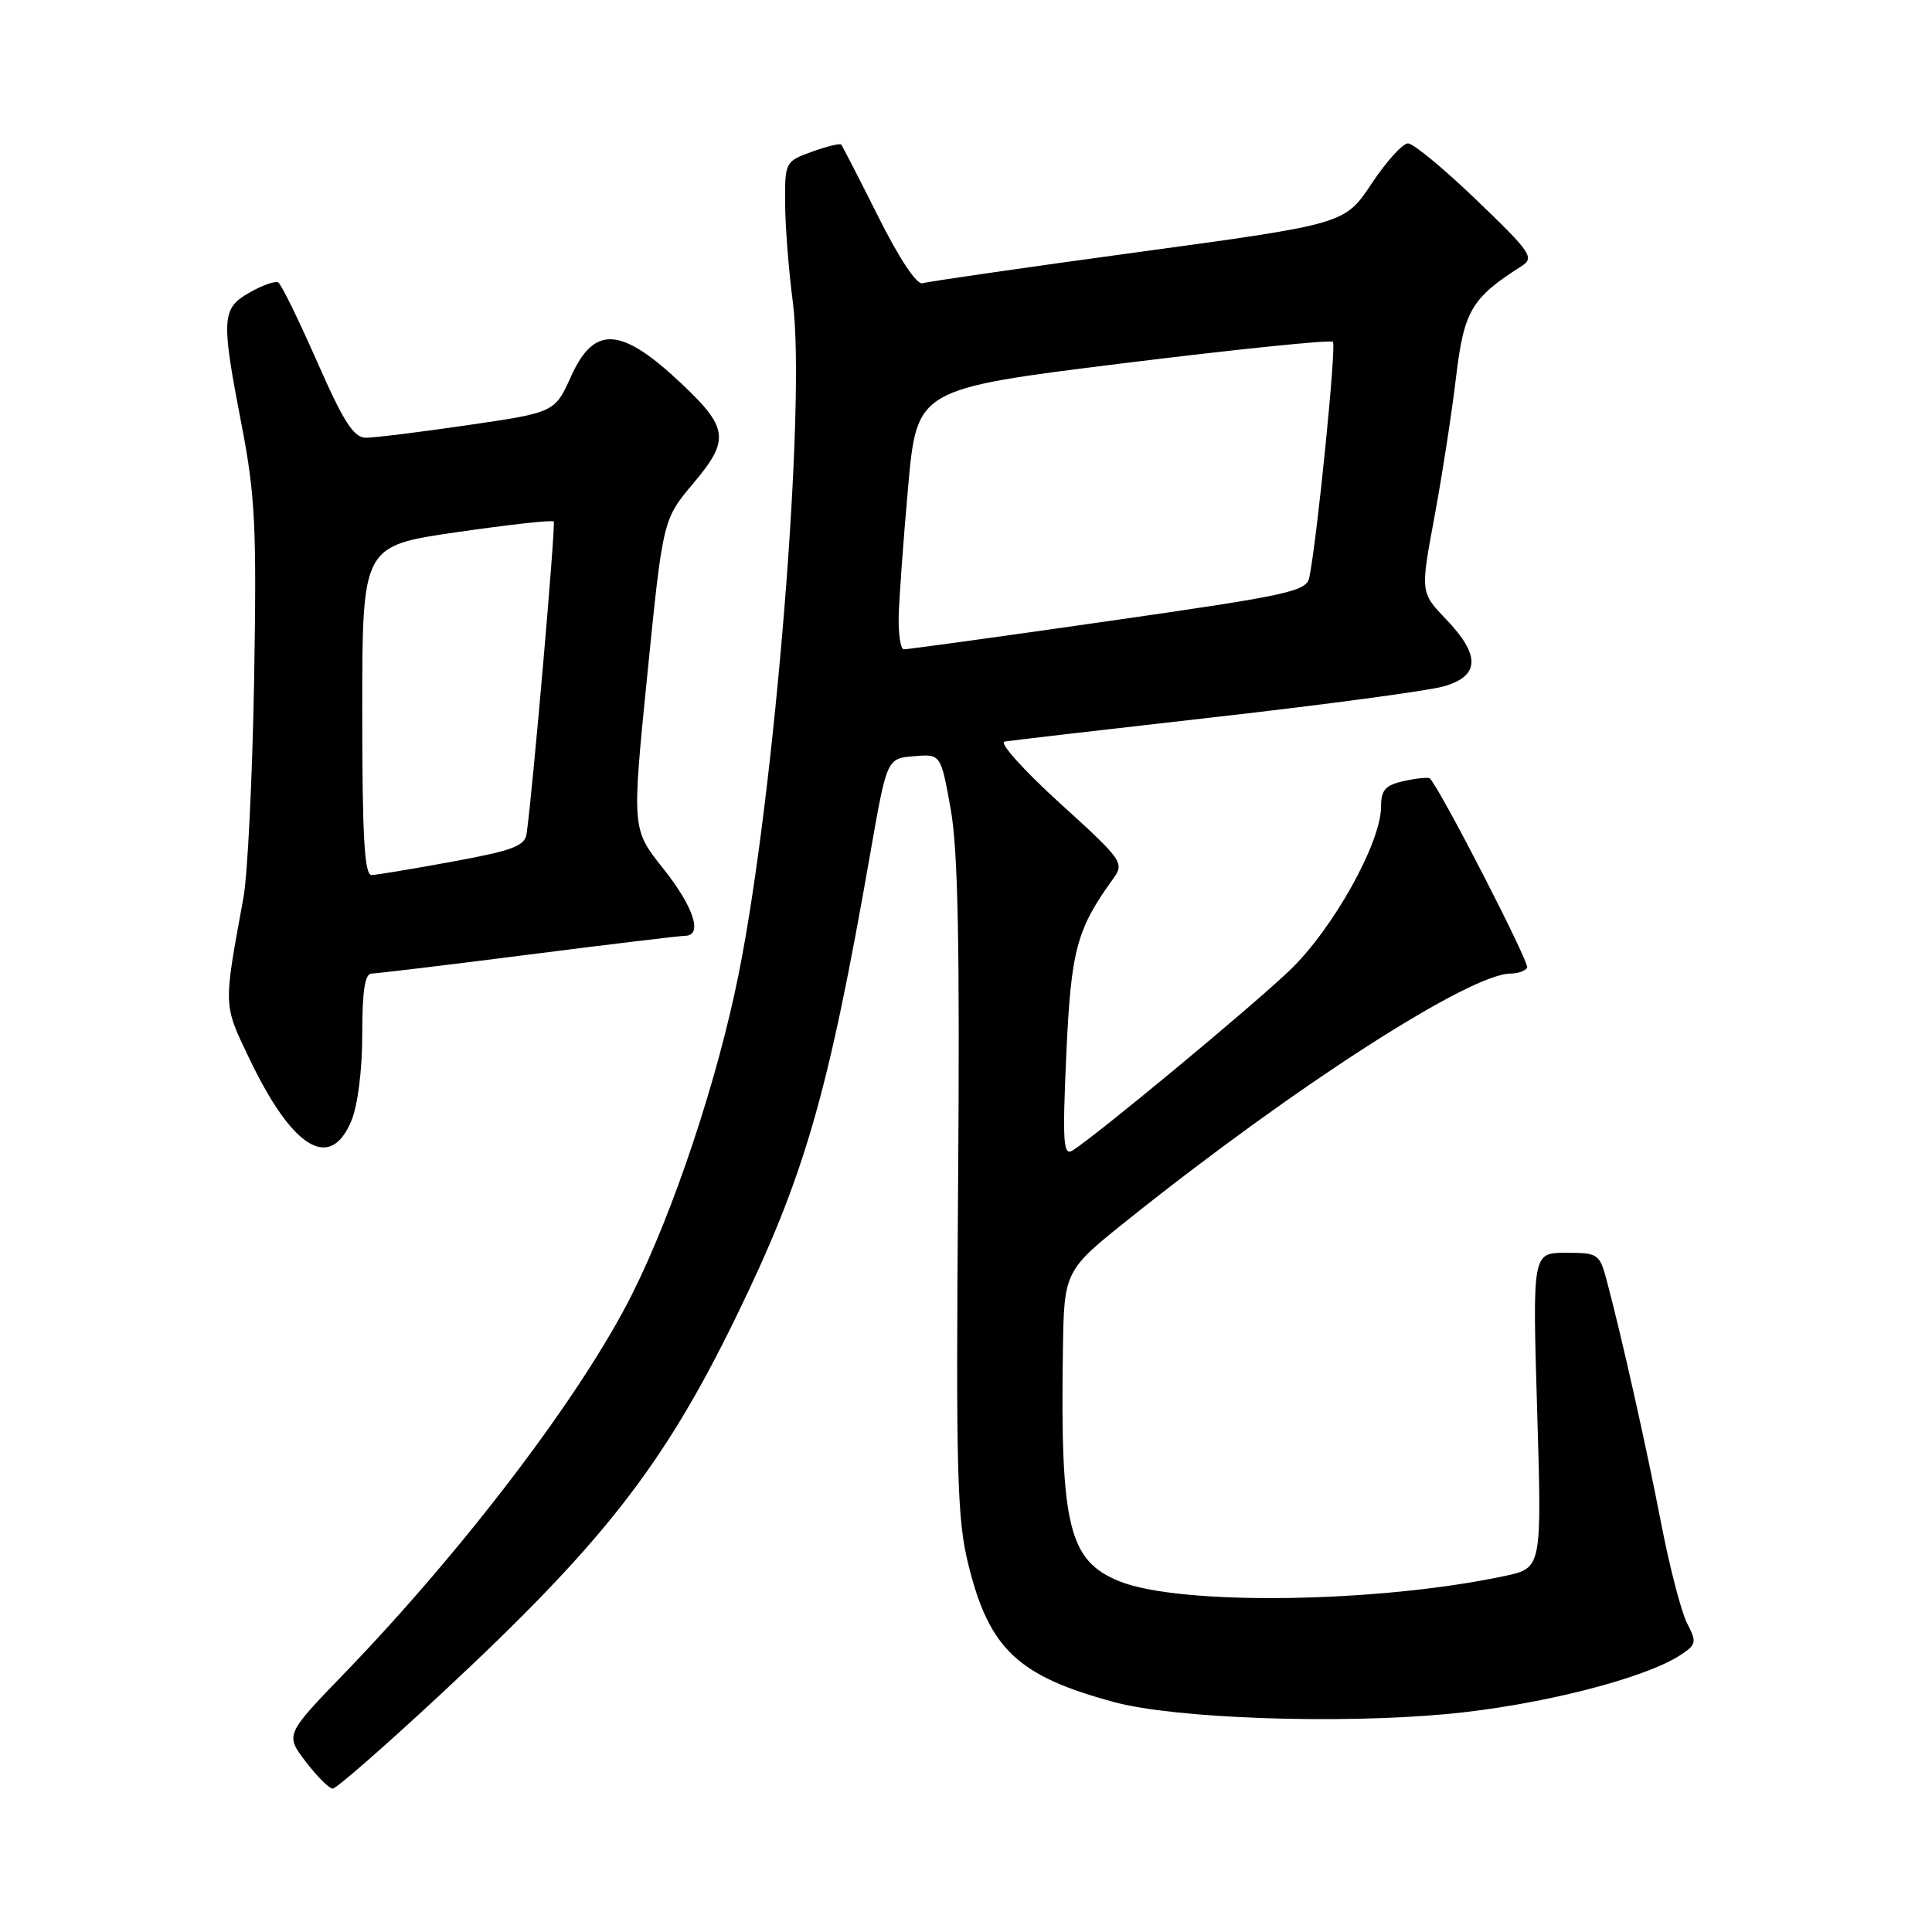 <?xml version="1.0" encoding="UTF-8" standalone="no"?>
<!DOCTYPE svg PUBLIC "-//W3C//DTD SVG 1.1//EN" "http://www.w3.org/Graphics/SVG/1.1/DTD/svg11.dtd" >
<svg xmlns="http://www.w3.org/2000/svg" xmlns:xlink="http://www.w3.org/1999/xlink" version="1.1" viewBox="0 0 256 256">
 <g >
 <path fill="currentColor"
d=" M 58.22 224.66 C 79.85 204.56 87.86 194.34 97.53 174.50 C 106.61 155.87 109.71 145.16 115.33 113.00 C 117.52 100.50 117.52 100.50 121.09 100.20 C 124.66 99.90 124.66 99.90 125.97 107.20 C 126.95 112.67 127.19 125.26 126.95 157.50 C 126.66 195.32 126.82 201.33 128.32 207.35 C 131.08 218.53 134.92 222.13 147.72 225.56 C 155.75 227.71 177.13 228.47 191.71 227.12 C 203.80 226.00 217.86 222.45 222.67 219.30 C 224.78 217.92 224.84 217.60 223.55 215.09 C 222.78 213.60 221.24 207.68 220.13 201.94 C 218.14 191.65 214.87 177.07 212.92 169.75 C 211.96 166.13 211.77 166.00 207.49 166.00 C 203.06 166.00 203.06 166.00 203.68 186.88 C 204.31 207.77 204.31 207.77 199.41 208.82 C 182.60 212.41 156.37 212.78 148.33 209.53 C 141.62 206.82 140.49 202.23 140.84 178.94 C 141.00 168.37 141.00 168.37 149.75 161.39 C 171.81 143.78 194.82 129.00 200.19 129.00 C 201.12 129.00 202.10 128.65 202.36 128.23 C 202.72 127.64 190.94 104.70 189.47 103.15 C 189.29 102.97 187.76 103.11 186.07 103.48 C 183.57 104.03 183.00 104.66 183.00 106.86 C 183.00 111.67 176.60 123.14 170.86 128.61 C 165.72 133.52 145.02 150.68 142.09 152.46 C 140.89 153.19 140.77 151.27 141.29 139.71 C 141.92 125.86 142.64 123.15 147.54 116.38 C 149.01 114.34 148.72 113.93 140.39 106.38 C 135.62 102.04 132.34 98.39 133.11 98.26 C 133.87 98.13 146.43 96.67 161.00 95.02 C 175.57 93.37 189.19 91.54 191.25 90.96 C 196.10 89.60 196.21 86.85 191.60 82.04 C 188.21 78.50 188.21 78.50 190.07 68.50 C 191.09 63.00 192.38 54.67 192.93 50.00 C 193.98 41.19 194.97 39.49 201.59 35.28 C 203.36 34.15 202.92 33.50 195.67 26.53 C 191.37 22.39 187.27 19.00 186.57 19.00 C 185.86 19.00 183.69 21.40 181.74 24.34 C 178.19 29.68 178.19 29.68 150.85 33.40 C 135.81 35.45 122.94 37.31 122.25 37.53 C 121.48 37.78 119.18 34.31 116.38 28.72 C 113.84 23.65 111.63 19.35 111.46 19.16 C 111.29 18.97 109.54 19.40 107.57 20.11 C 104.05 21.38 104.00 21.49 104.03 26.95 C 104.05 30.00 104.51 35.88 105.05 40.00 C 106.83 53.49 102.69 105.01 97.89 129.00 C 95.09 143.03 89.26 160.52 83.73 171.54 C 77.07 184.80 61.62 205.15 45.68 221.68 C 37.79 229.85 37.79 229.85 40.51 233.43 C 42.01 235.39 43.62 237.00 44.09 237.00 C 44.56 237.00 50.91 231.45 58.22 224.66 Z  M 46.55 148.53 C 47.41 146.48 48.00 141.78 48.00 137.03 C 48.00 131.28 48.35 129.00 49.25 129.00 C 49.94 128.99 59.27 127.87 70.00 126.50 C 80.72 125.13 90.06 124.01 90.75 124.00 C 93.18 124.00 91.95 120.20 87.86 115.06 C 83.72 109.86 83.72 109.86 85.78 89.34 C 87.84 68.82 87.84 68.82 91.92 63.98 C 96.70 58.31 96.51 56.69 90.34 50.87 C 82.33 43.30 78.76 43.04 75.69 49.83 C 73.51 54.65 73.51 54.65 62.00 56.33 C 55.68 57.25 49.59 58.01 48.48 58.00 C 46.87 58.00 45.53 55.91 42.02 47.93 C 39.58 42.39 37.27 37.67 36.88 37.43 C 36.49 37.19 34.79 37.78 33.09 38.75 C 29.34 40.88 29.27 42.12 32.04 56.44 C 33.82 65.68 34.02 69.89 33.67 90.25 C 33.44 103.04 32.81 115.97 32.25 119.00 C 29.59 133.48 29.57 133.03 33.02 140.23 C 38.74 152.20 43.74 155.27 46.55 148.53 Z  M 119.08 81.75 C 119.13 79.41 119.69 71.66 120.33 64.52 C 121.50 51.53 121.50 51.53 148.79 48.14 C 163.81 46.28 176.33 45.00 176.62 45.29 C 177.10 45.77 174.52 71.52 173.49 76.52 C 173.11 78.37 170.81 78.87 146.79 82.31 C 132.33 84.39 120.16 86.06 119.75 86.04 C 119.34 86.02 119.04 84.09 119.08 81.75 Z  M 48.00 94.17 C 48.00 72.33 48.00 72.33 60.52 70.52 C 67.40 69.52 73.19 68.88 73.37 69.10 C 73.66 69.45 70.57 104.99 69.78 110.46 C 69.55 112.10 67.95 112.70 60.00 114.16 C 54.77 115.12 49.94 115.92 49.25 115.95 C 48.29 115.99 48.00 110.99 48.00 94.17 Z "/>
</g>
</svg>